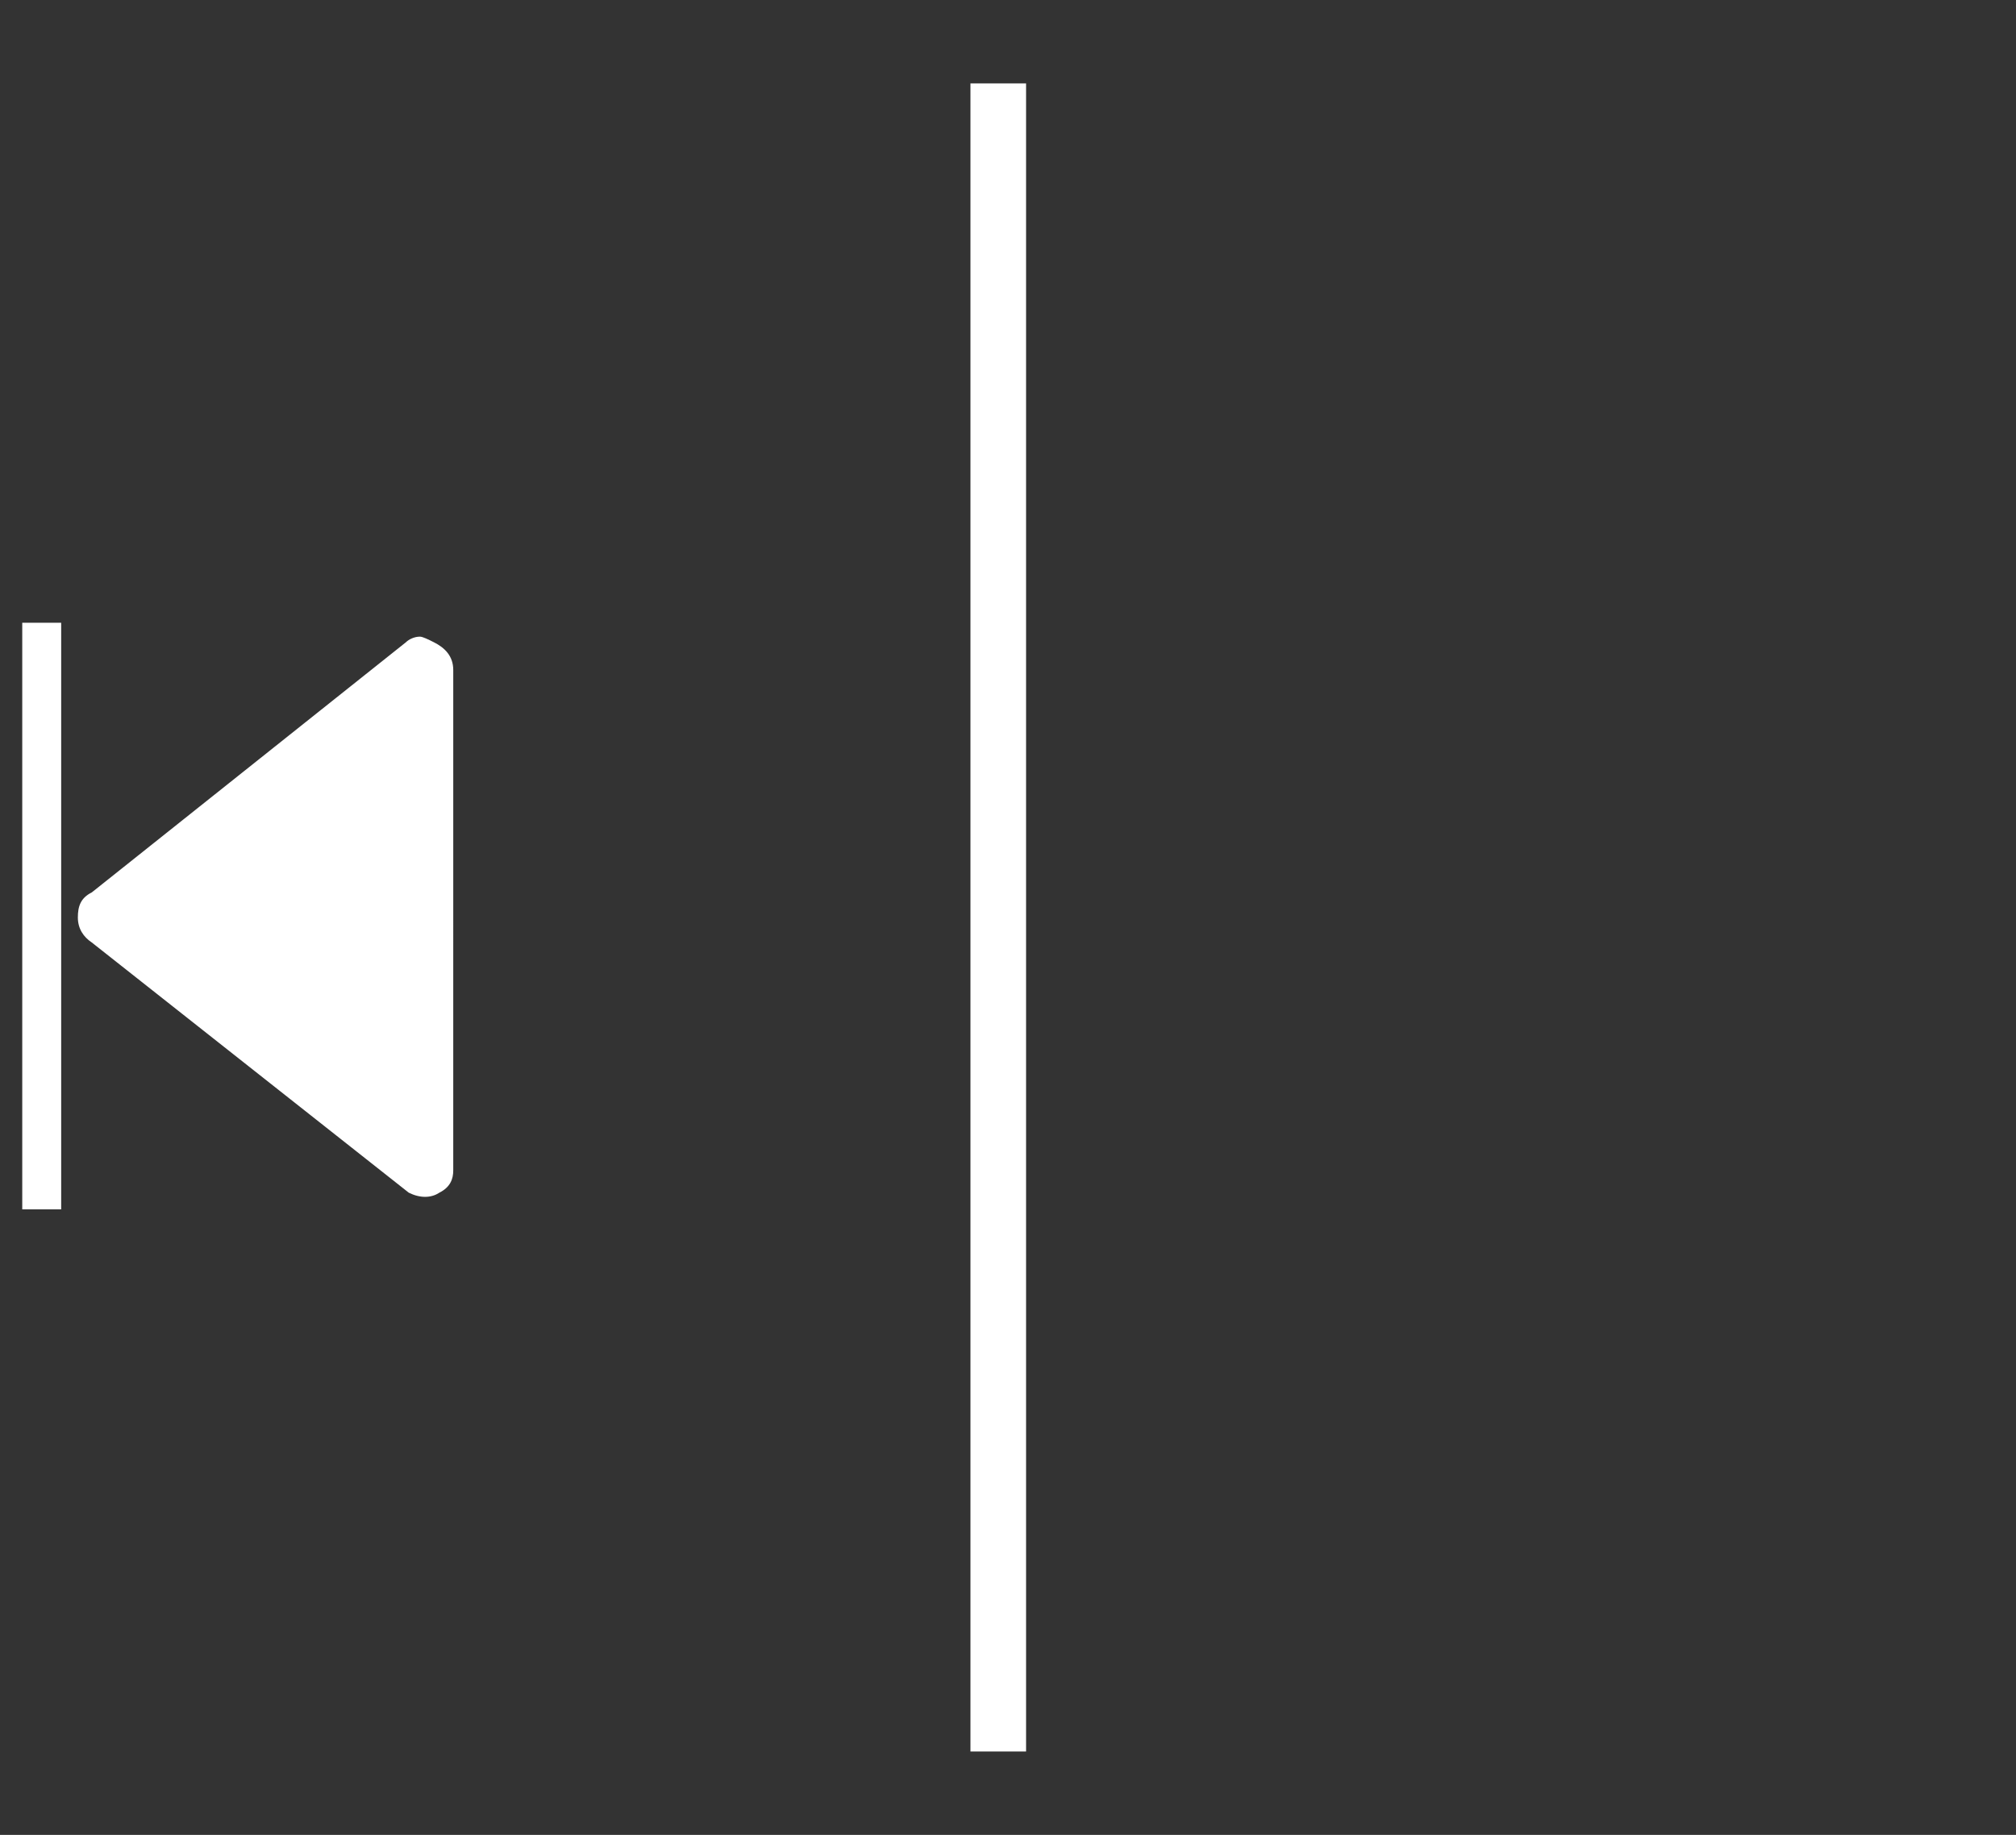 <?xml version="1.0" encoding="utf-8"?>
<!-- Generator: Adobe Illustrator 19.2.0, SVG Export Plug-In . SVG Version: 6.00 Build 0)  -->
<svg version="1.1" id="Livello_2" xmlns="http://www.w3.org/2000/svg" xmlns:xlink="http://www.w3.org/1999/xlink" x="0px" y="0px"
	 viewBox="0 0 72.5 66" style="enable-background:new 0 0 72.5 66;" xml:space="preserve">
<rect x="0" y="0" width="72.5" height="66" fill="#333333" stroke="none"/>
<style type="text/css">
	.st0{fill:#FFFFFF;}
</style>
<rect x="34.9" y="3" class="st0" width="2" height="60"/>
<path class="st0" d="M15.6,23.1c-0.2-0.1-0.4-0.2-0.5-0.2c-0.2,0-0.4,0.1-0.5,0.2l-11.3,9c-0.4,0.2-0.5,0.5-0.5,0.9s0.2,0.7,0.5,0.9
	l11.4,9c0.4,0.2,0.8,0.2,1.1,0c0.4-0.2,0.5-0.5,0.5-0.8V24.1C16.3,23.6,16,23.3,15.6,23.1z"/>
<rect x="0.8" y="22.4" class="st0" width="1.4" height="21.1"/>
</svg>
